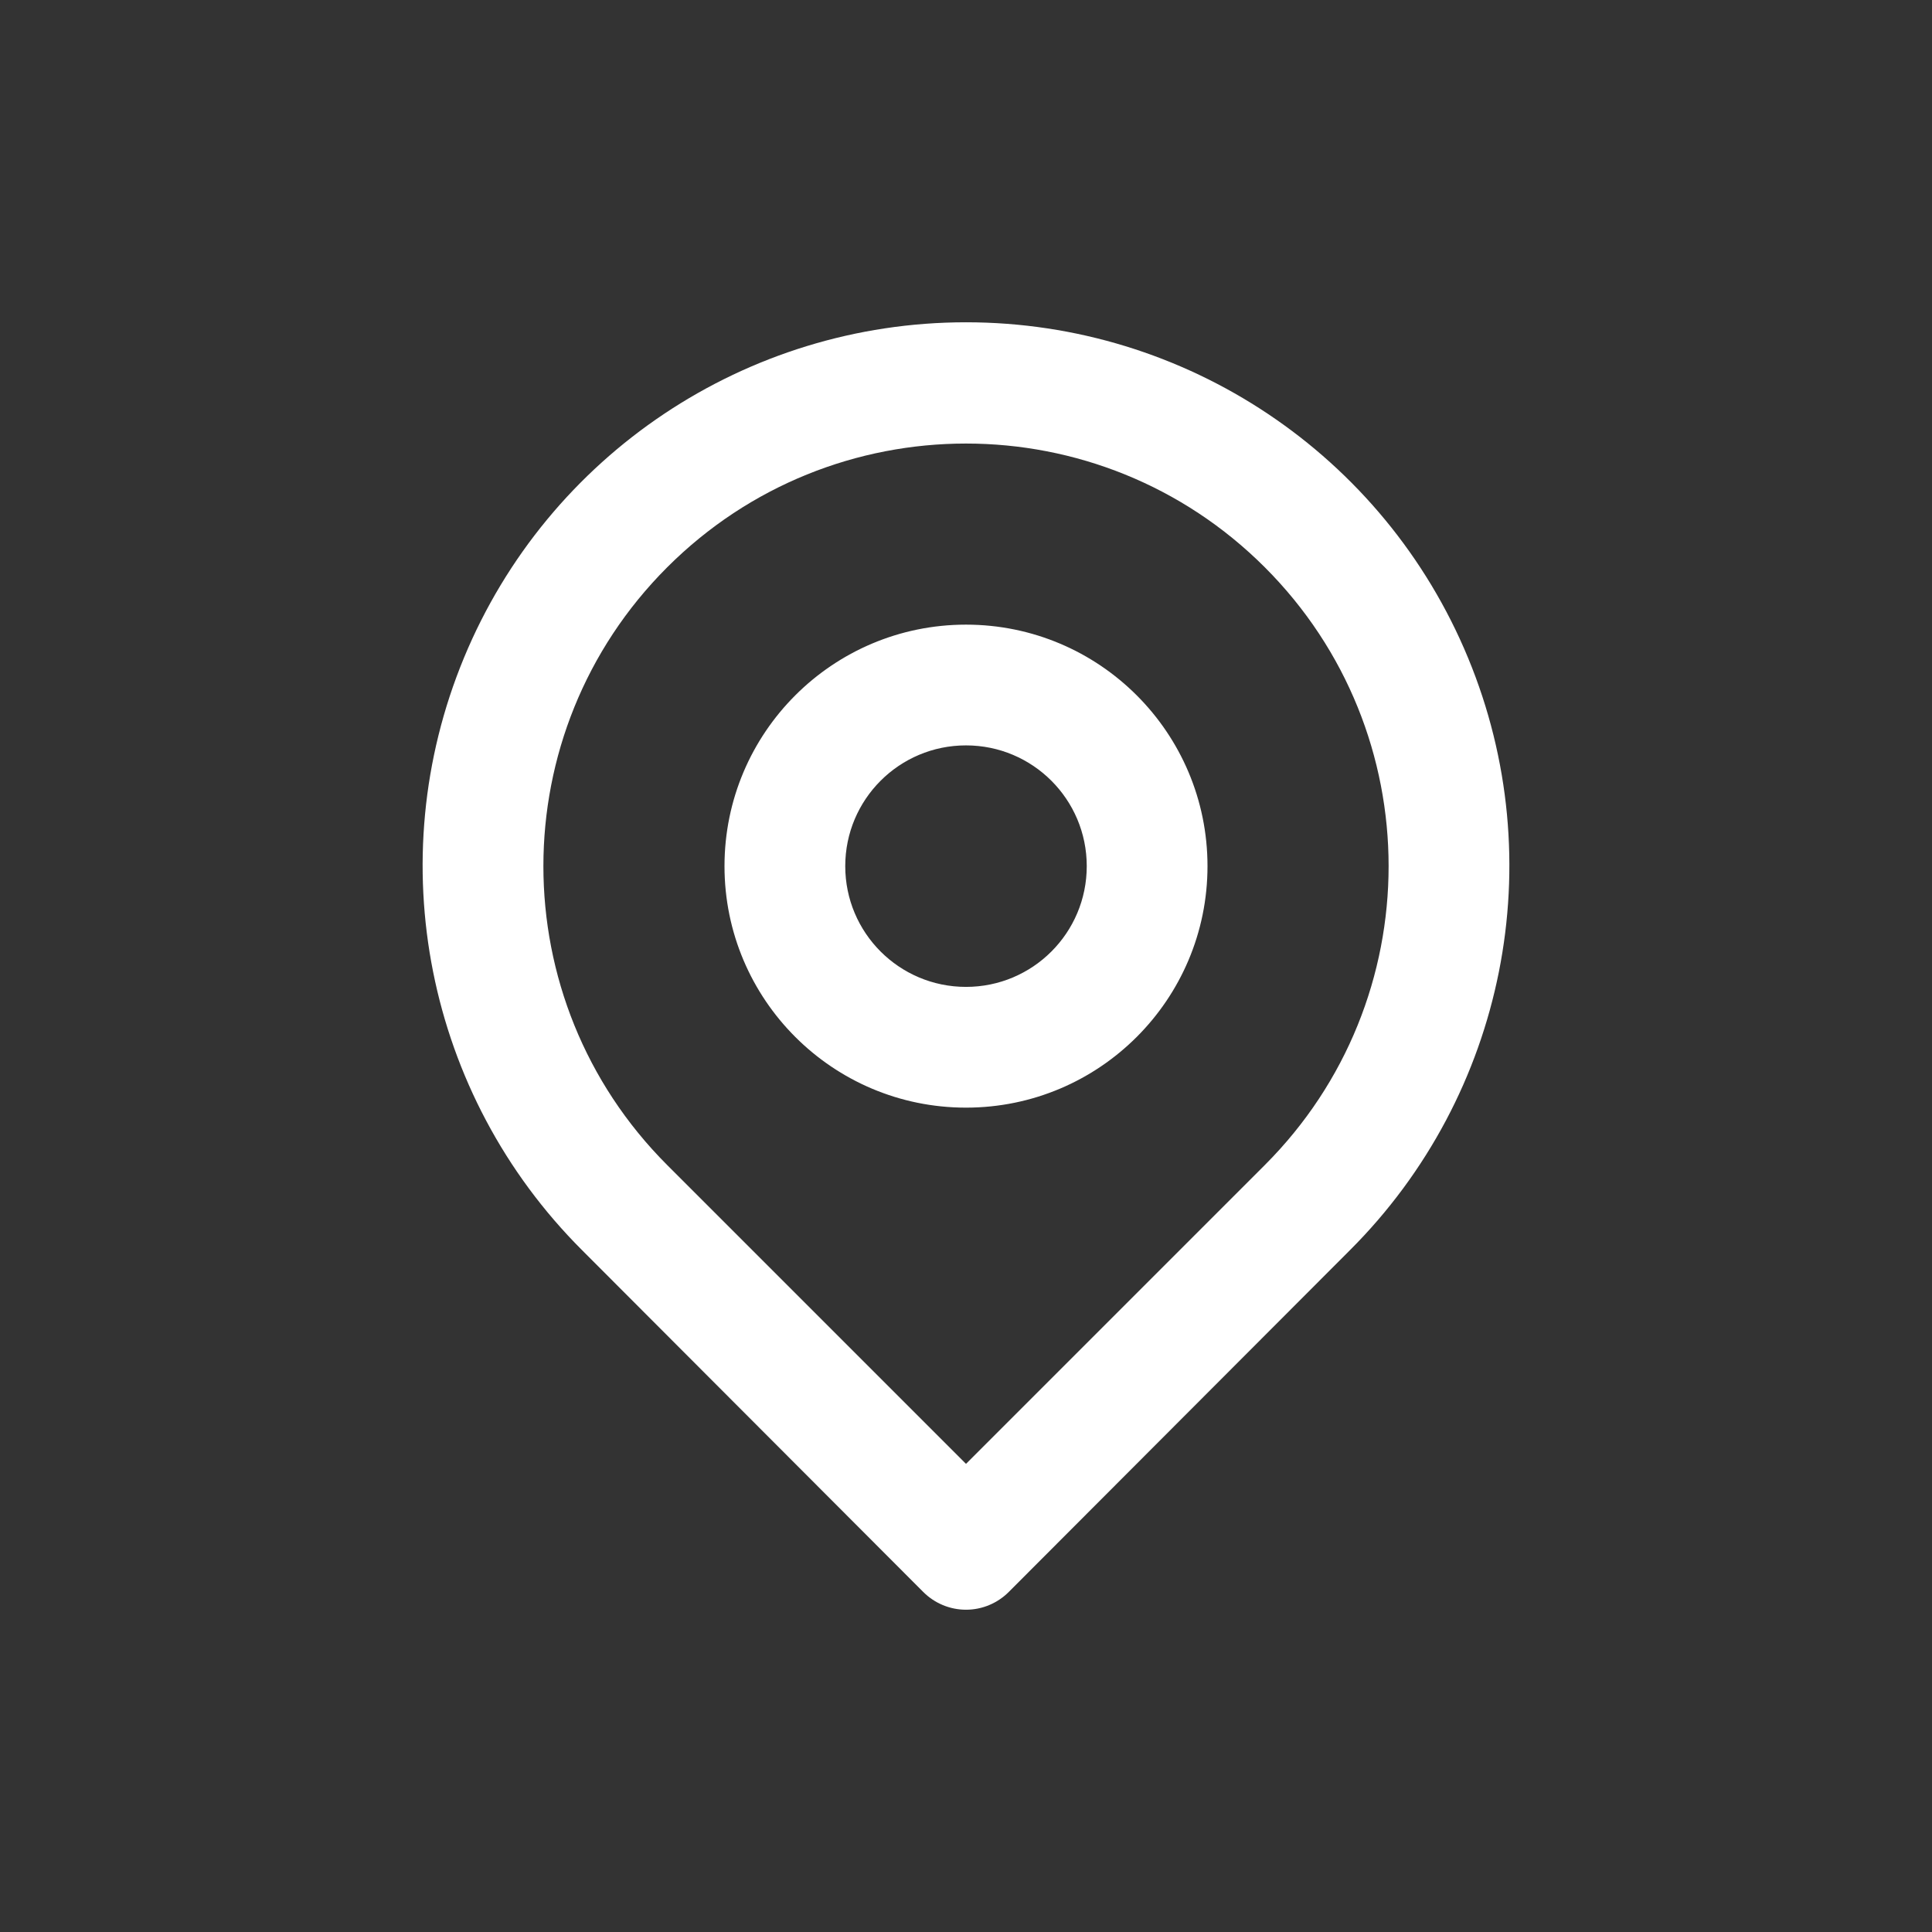 <?xml version="1.0" standalone="no"?><!-- Generator: Gravit.io --><svg xmlns="http://www.w3.org/2000/svg" xmlns:xlink="http://www.w3.org/1999/xlink" style="isolation:isolate" viewBox="0 0 32 32" width="32" height="32"><rect x="0" y="0" width="32" height="32" fill="#333333" stroke="none"/><defs><clipPath id="_clipPath_uiZbJXEpsvSujElVXivrVI4eN89cgfTu"><rect width="32" height="32"/></clipPath></defs><g clip-path="url(#_clipPath_uiZbJXEpsvSujElVXivrVI4eN89cgfTu)"><path d=" M 9.64 20.706 C 7.064 18.133 6.292 14.261 7.684 10.897 C 9.076 7.532 12.359 5.338 16 5.338 C 19.641 5.338 22.924 7.532 24.316 10.897 C 25.708 14.261 24.936 18.133 22.36 20.706 L 16.71 26.366 C 16.522 26.555 16.267 26.662 16 26.662 C 15.733 26.662 15.478 26.555 15.29 26.366 L 9.64 20.706 Z  M 20.95 19.296 C 23.683 16.562 23.683 12.13 20.95 9.397 C 18.216 6.663 13.784 6.663 11.05 9.397 C 8.317 12.13 8.317 16.562 11.05 19.296 L 16 24.246 L 20.95 19.296 Z  M 16 18.346 C 13.791 18.346 12 16.555 12 14.346 C 12 12.137 13.791 10.346 16 10.346 C 18.209 10.346 20 12.137 20 14.346 C 20 16.555 18.209 18.346 16 18.346 Z  M 16 16.346 C 17.105 16.346 18 15.451 18 14.346 C 18 13.241 17.105 12.346 16 12.346 C 14.895 12.346 14 13.241 14 14.346 C 14 15.451 14.895 16.346 16 16.346 Z " fill="rgb(255,255,255)"/></g></svg>
